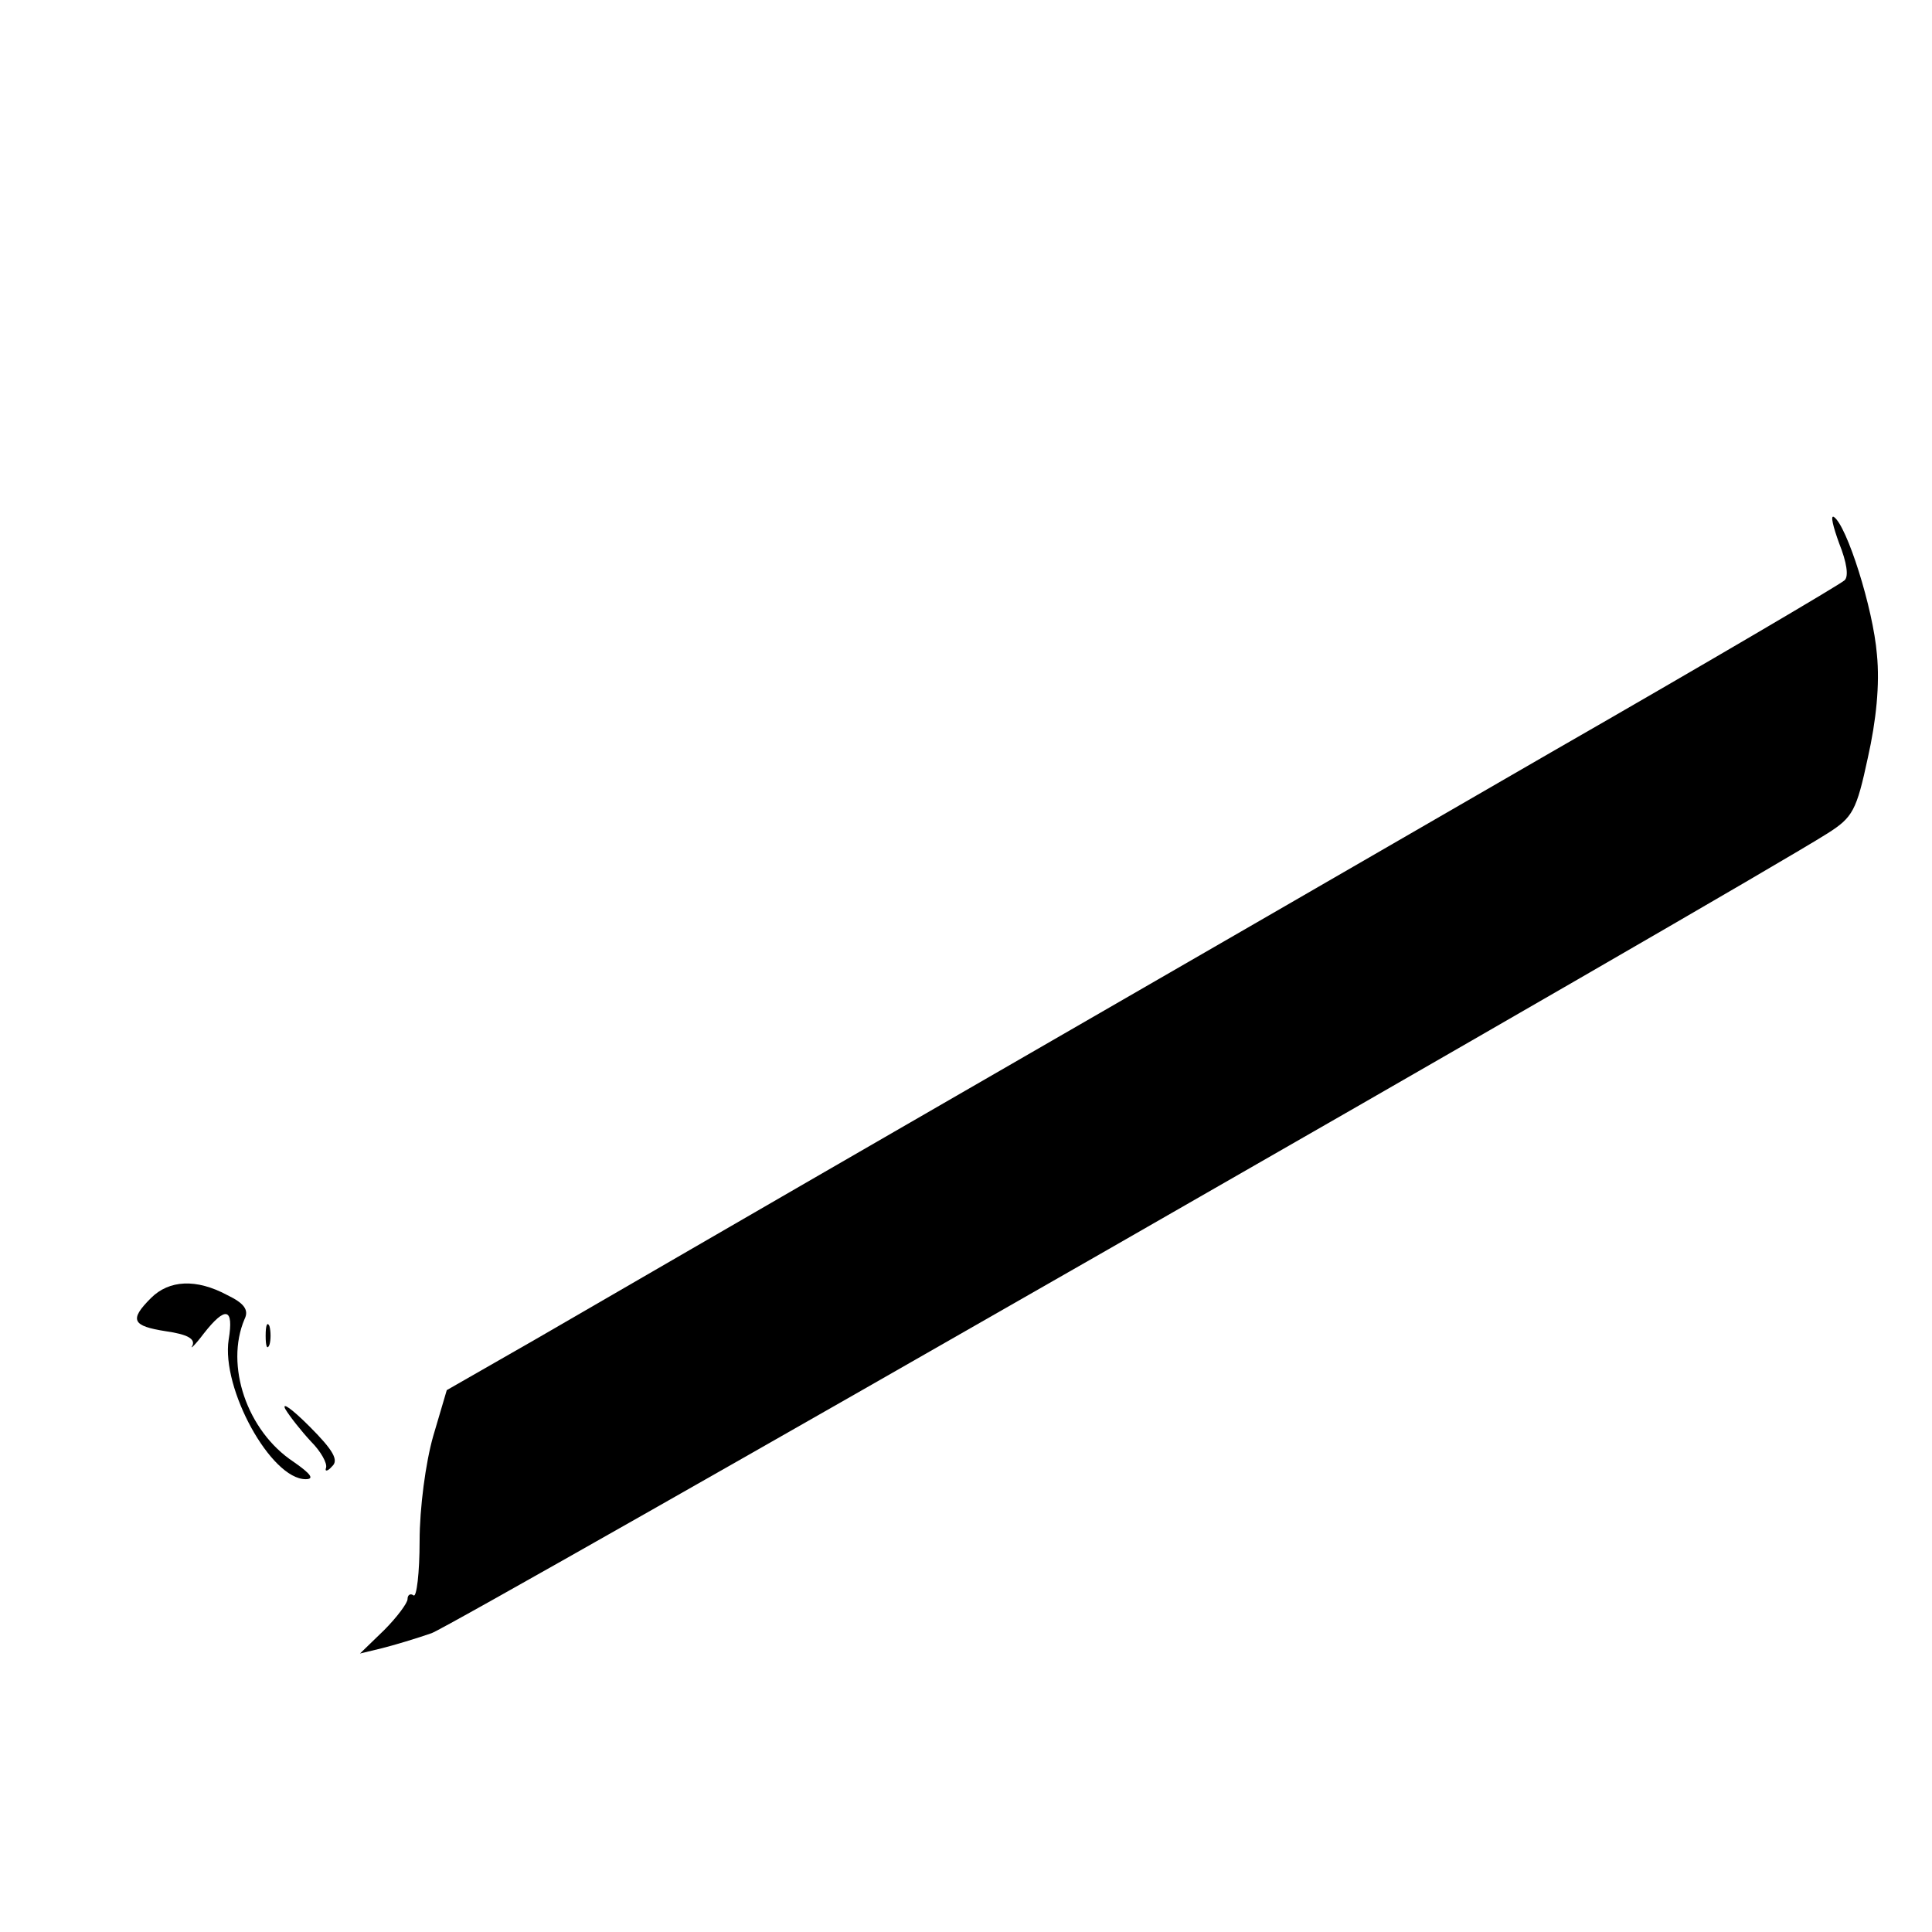 <?xml version="1.0" standalone="no"?>
<!DOCTYPE svg PUBLIC "-//W3C//DTD SVG 20010904//EN"
 "http://www.w3.org/TR/2001/REC-SVG-20010904/DTD/svg10.dtd">
<svg version="1.0" xmlns="http://www.w3.org/2000/svg"
 width="256pt" height="256pt" viewBox="0 0 256 256"
 preserveAspectRatio="xMidYMid meet">

<g transform="translate(0,256) scale(0.1,-0.1)"
fill="#000000" stroke="none">
<path d="M2437 1840 c10 -25 13 -44 7 -49 -5 -5 -180 -108 -389 -228 -209
-121 -571 -330 -805 -465 -234 -135 -477 -276 -541 -313 l-117 -67 -18 -61
c-10 -35 -18 -95 -18 -139 0 -42 -4 -75 -8 -72 -4 3 -8 1 -8 -5 0 -5 -14 -24
-31 -41 l-32 -31 29 7 c16 4 46 13 66 20 31 11 1740 990 1850 1060 33 21 38
30 53 100 11 49 16 97 12 137 -5 61 -40 171 -57 182 -5 3 -1 -13 7 -35z"/>
<path d="M200 840 c-29 -29 -25 -37 20 -44 28 -4 39 -10 35 -19 -4 -6 3 0 15
16 29 37 40 34 33 -8 -10 -65 56 -185 102 -185 12 0 7 7 -16 23 -62 41 -91
128 -65 189 6 12 0 21 -23 32 -41 22 -77 20 -101 -4z"/>
<path d="M352 790 c0 -14 2 -19 5 -12 2 6 2 18 0 25 -3 6 -5 1 -5 -13z"/>
<path d="M378 693 c6 -10 21 -29 34 -43 13 -13 22 -29 20 -35 -2 -5 2 -5 8 2
9 8 2 21 -30 53 -23 23 -37 33 -32 23z"/>
</g>
</svg>
